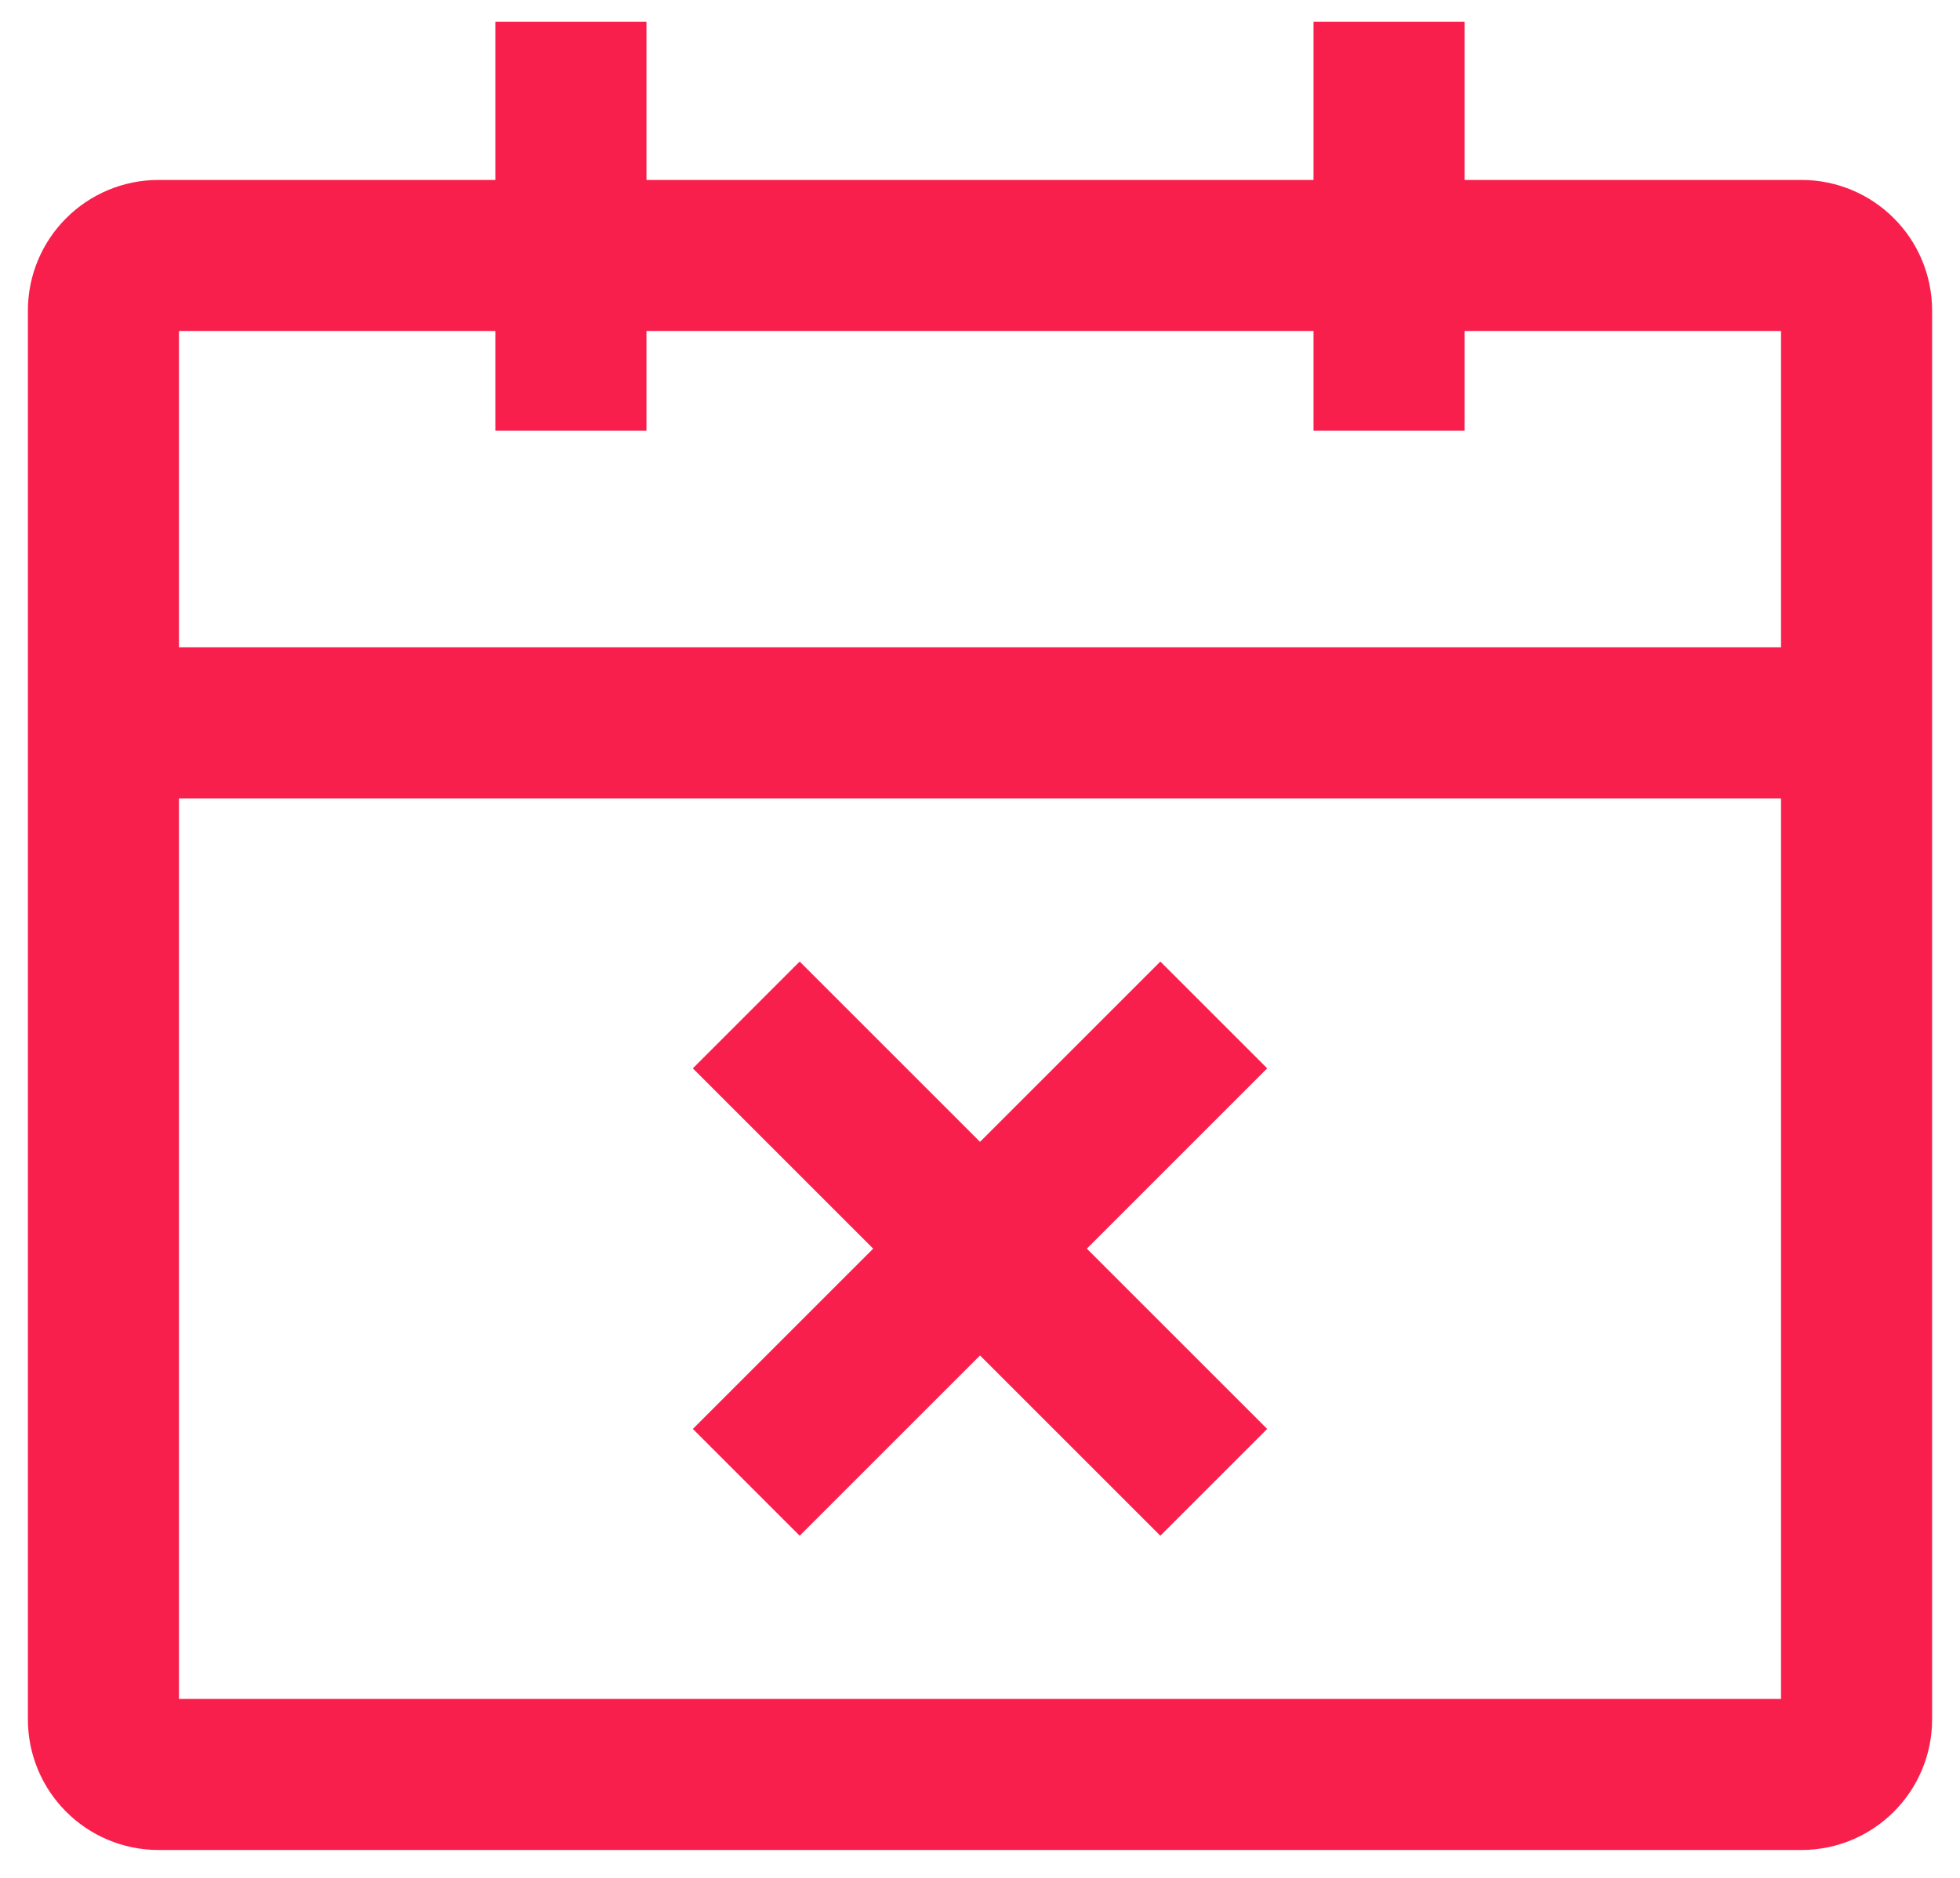 <svg height="46" viewBox="0 0 48 46" width="48" xmlns="http://www.w3.org/2000/svg"><path d="m86.883 2131.258h40.234c.746 0 1.35.604 1.35 1.35v34.509c0 .746-.604 1.35-1.35 1.35h-40.234c-.746 0-1.35-.604-1.35-1.35v-34.509c0-.746.604-1.35 1.35-1.35zm-1.35 11.449h42.934m-31.485-7.156v-10.018m20.036 10.018v-10.018m-15.742 24.329 11.449 11.449m-11.449 0 11.449-11.449" fill="none" stroke="#f91f4c" stroke-linejoin="round" stroke-width="3.7" transform="translate(-83 -2125)"/></svg>